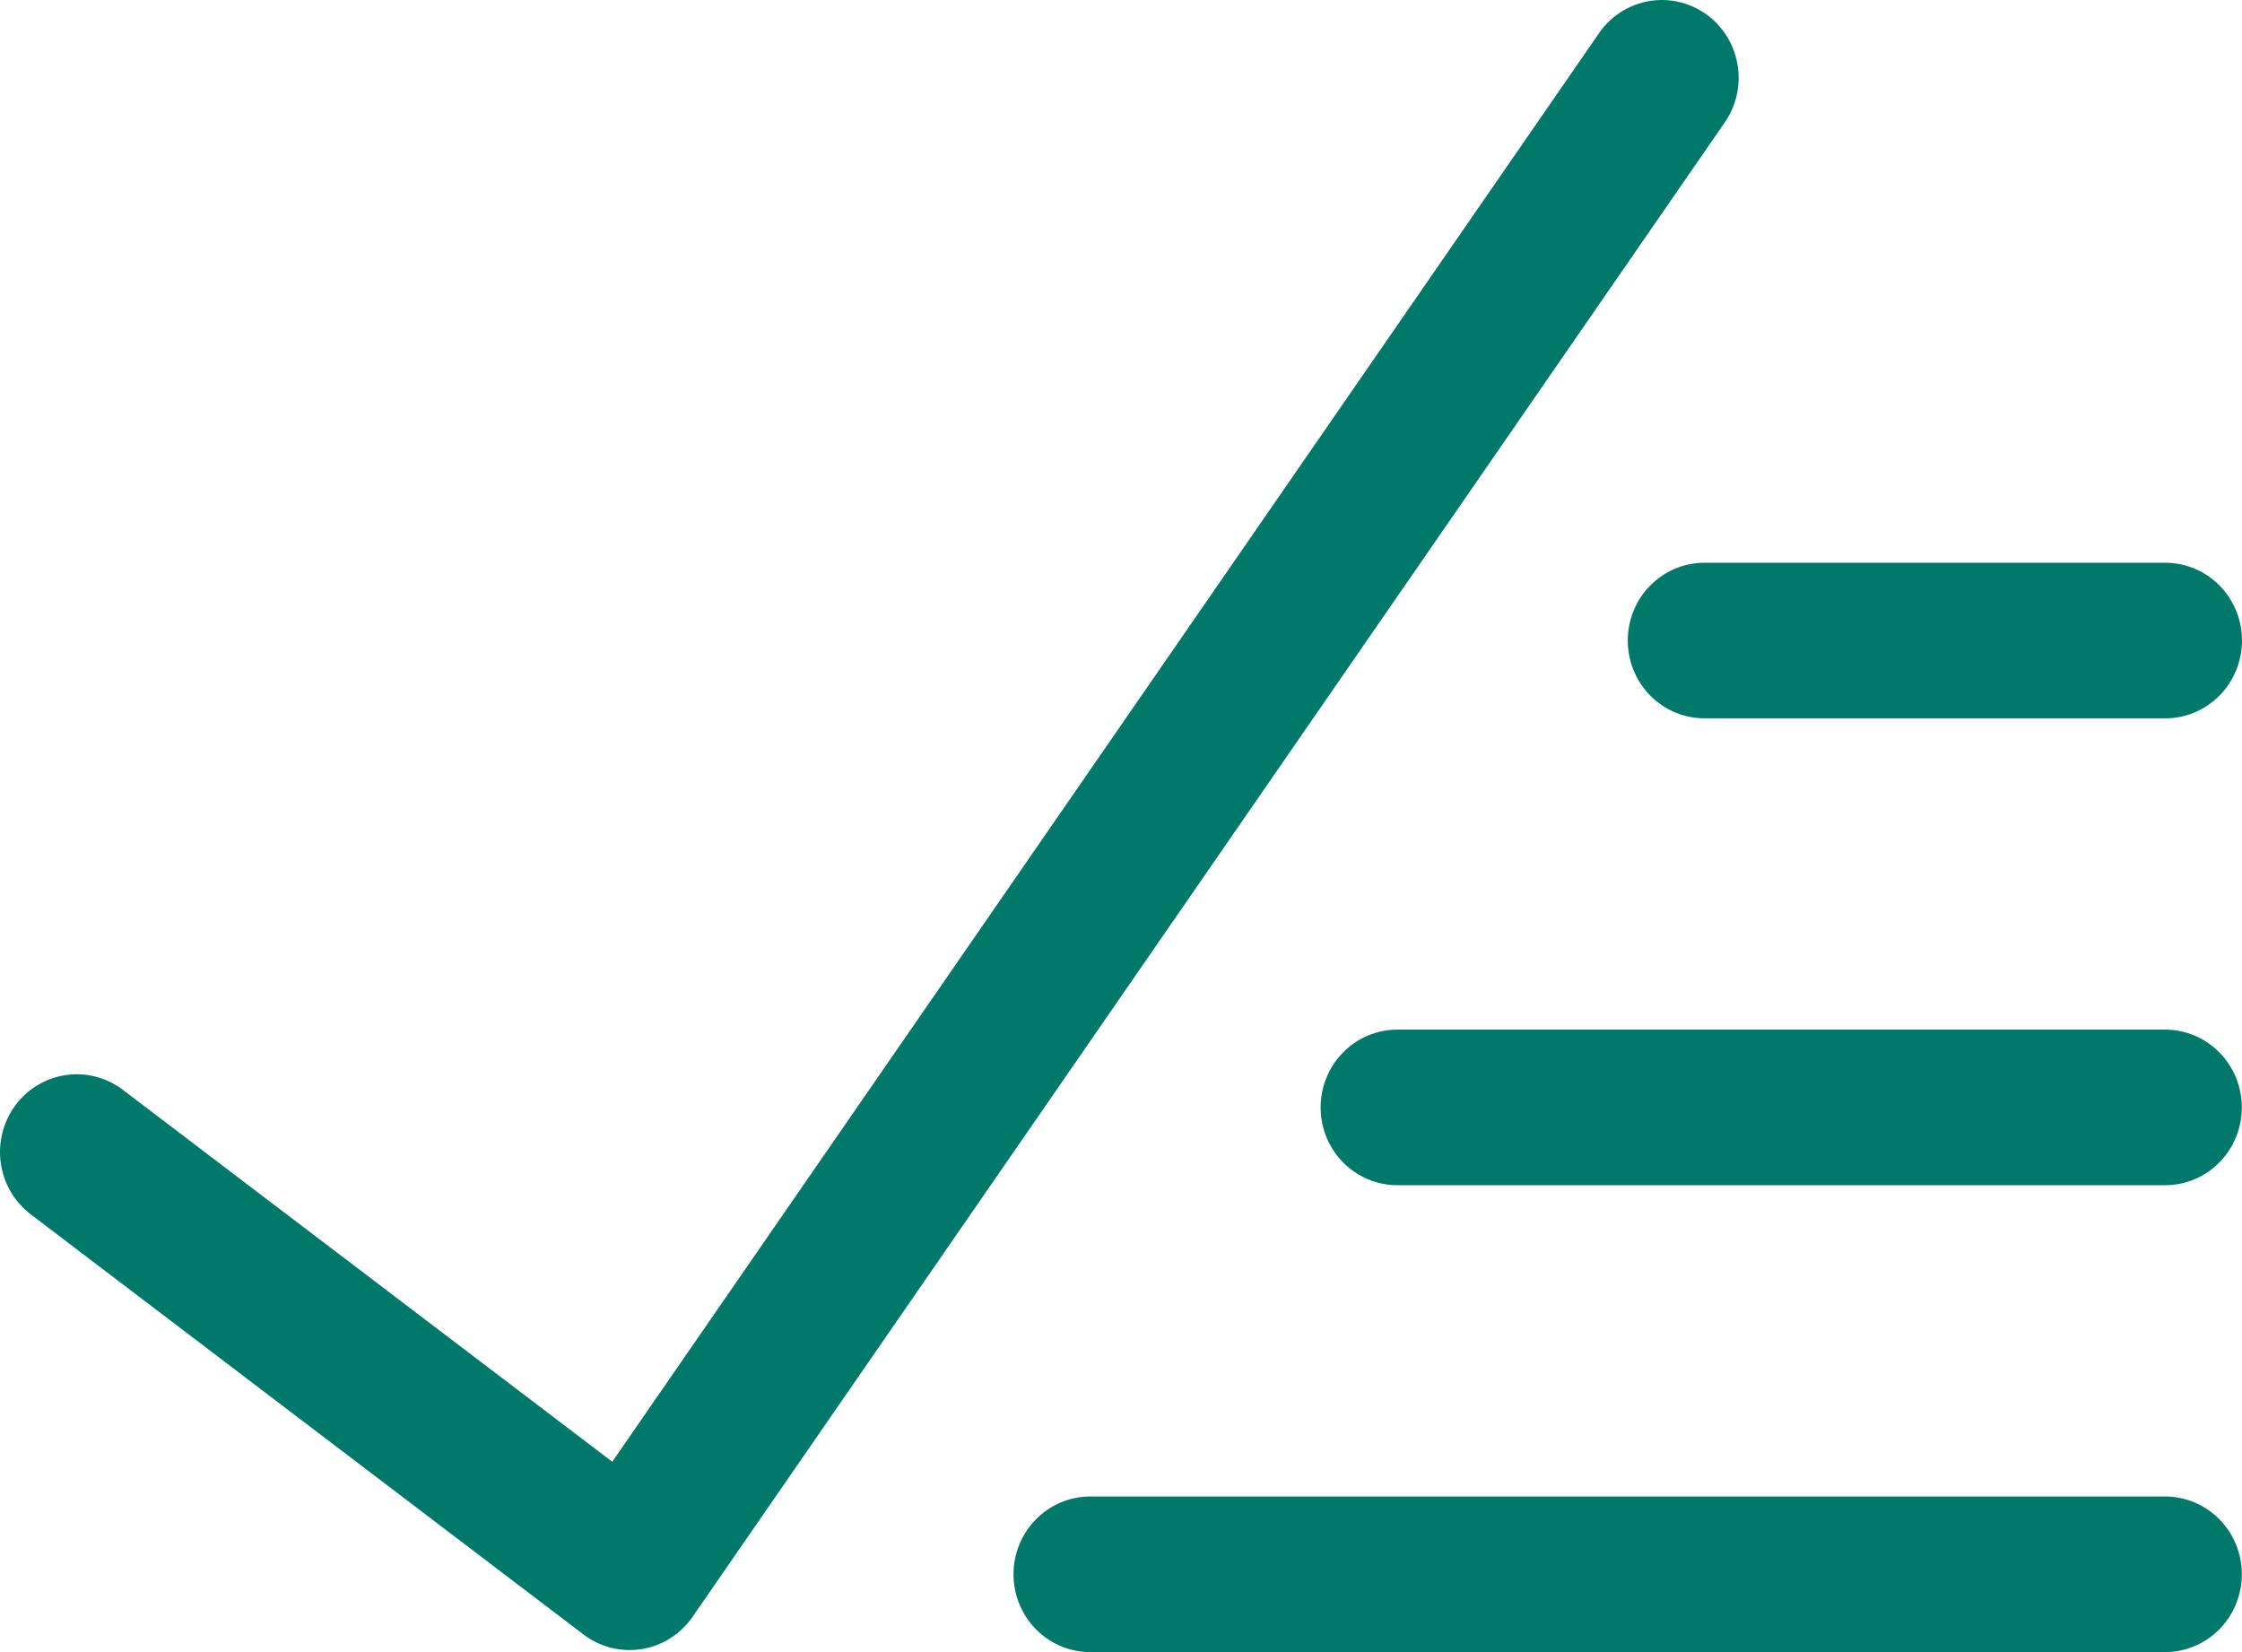 <svg width="57" height="42" viewBox="0 0 57 42" fill="none" xmlns="http://www.w3.org/2000/svg">
<path d="M15.566 37.161L40.618 0.894C40.762 0.672 40.947 0.482 41.164 0.335C41.382 0.187 41.626 0.086 41.882 0.036C42.139 -0.014 42.403 -0.012 42.658 0.044C42.914 0.099 43.156 0.206 43.37 0.357C43.584 0.509 43.766 0.703 43.905 0.927C44.044 1.152 44.136 1.402 44.178 1.663C44.22 1.925 44.209 2.192 44.147 2.449C44.084 2.706 43.972 2.948 43.816 3.161L17.608 41.102C17.458 41.32 17.266 41.505 17.044 41.646C16.822 41.787 16.575 41.881 16.316 41.923C16.057 41.965 15.793 41.954 15.539 41.891C15.284 41.827 15.045 41.712 14.836 41.553L0.781 30.871C0.576 30.715 0.403 30.52 0.272 30.296C0.142 30.073 0.056 29.825 0.02 29.568C-0.054 29.049 0.08 28.521 0.39 28.101C0.701 27.682 1.163 27.404 1.676 27.33C2.189 27.256 2.709 27.391 3.123 27.706L15.566 37.161ZM43.336 18.262C42.818 18.262 42.321 18.053 41.955 17.683C41.589 17.312 41.384 16.808 41.384 16.284C41.384 15.759 41.589 15.256 41.955 14.885C42.321 14.514 42.818 14.306 43.336 14.306H55.048C55.566 14.306 56.062 14.514 56.428 14.885C56.794 15.256 57 15.759 57 16.284C57 16.808 56.794 17.312 56.428 17.683C56.062 18.053 55.566 18.262 55.048 18.262H43.336ZM35.527 30.131C35.01 30.131 34.513 29.923 34.147 29.552C33.781 29.181 33.575 28.677 33.575 28.153C33.575 27.628 33.781 27.125 34.147 26.754C34.513 26.383 35.01 26.175 35.527 26.175H55.044C55.562 26.175 56.058 26.383 56.424 26.754C56.79 27.125 56.996 27.628 56.996 28.153C56.996 28.677 56.79 29.181 56.424 29.552C56.058 29.923 55.562 30.131 55.044 30.131H35.527ZM27.719 42C27.201 42 26.705 41.792 26.339 41.421C25.973 41.05 25.767 40.547 25.767 40.022C25.767 39.497 25.973 38.994 26.339 38.623C26.705 38.252 27.201 38.044 27.719 38.044H55.044C55.562 38.044 56.058 38.252 56.424 38.623C56.79 38.994 56.996 39.497 56.996 40.022C56.996 40.547 56.79 41.05 56.424 41.421C56.058 41.792 55.562 42 55.044 42H27.719Z" fill="#00796B"/>
</svg>
